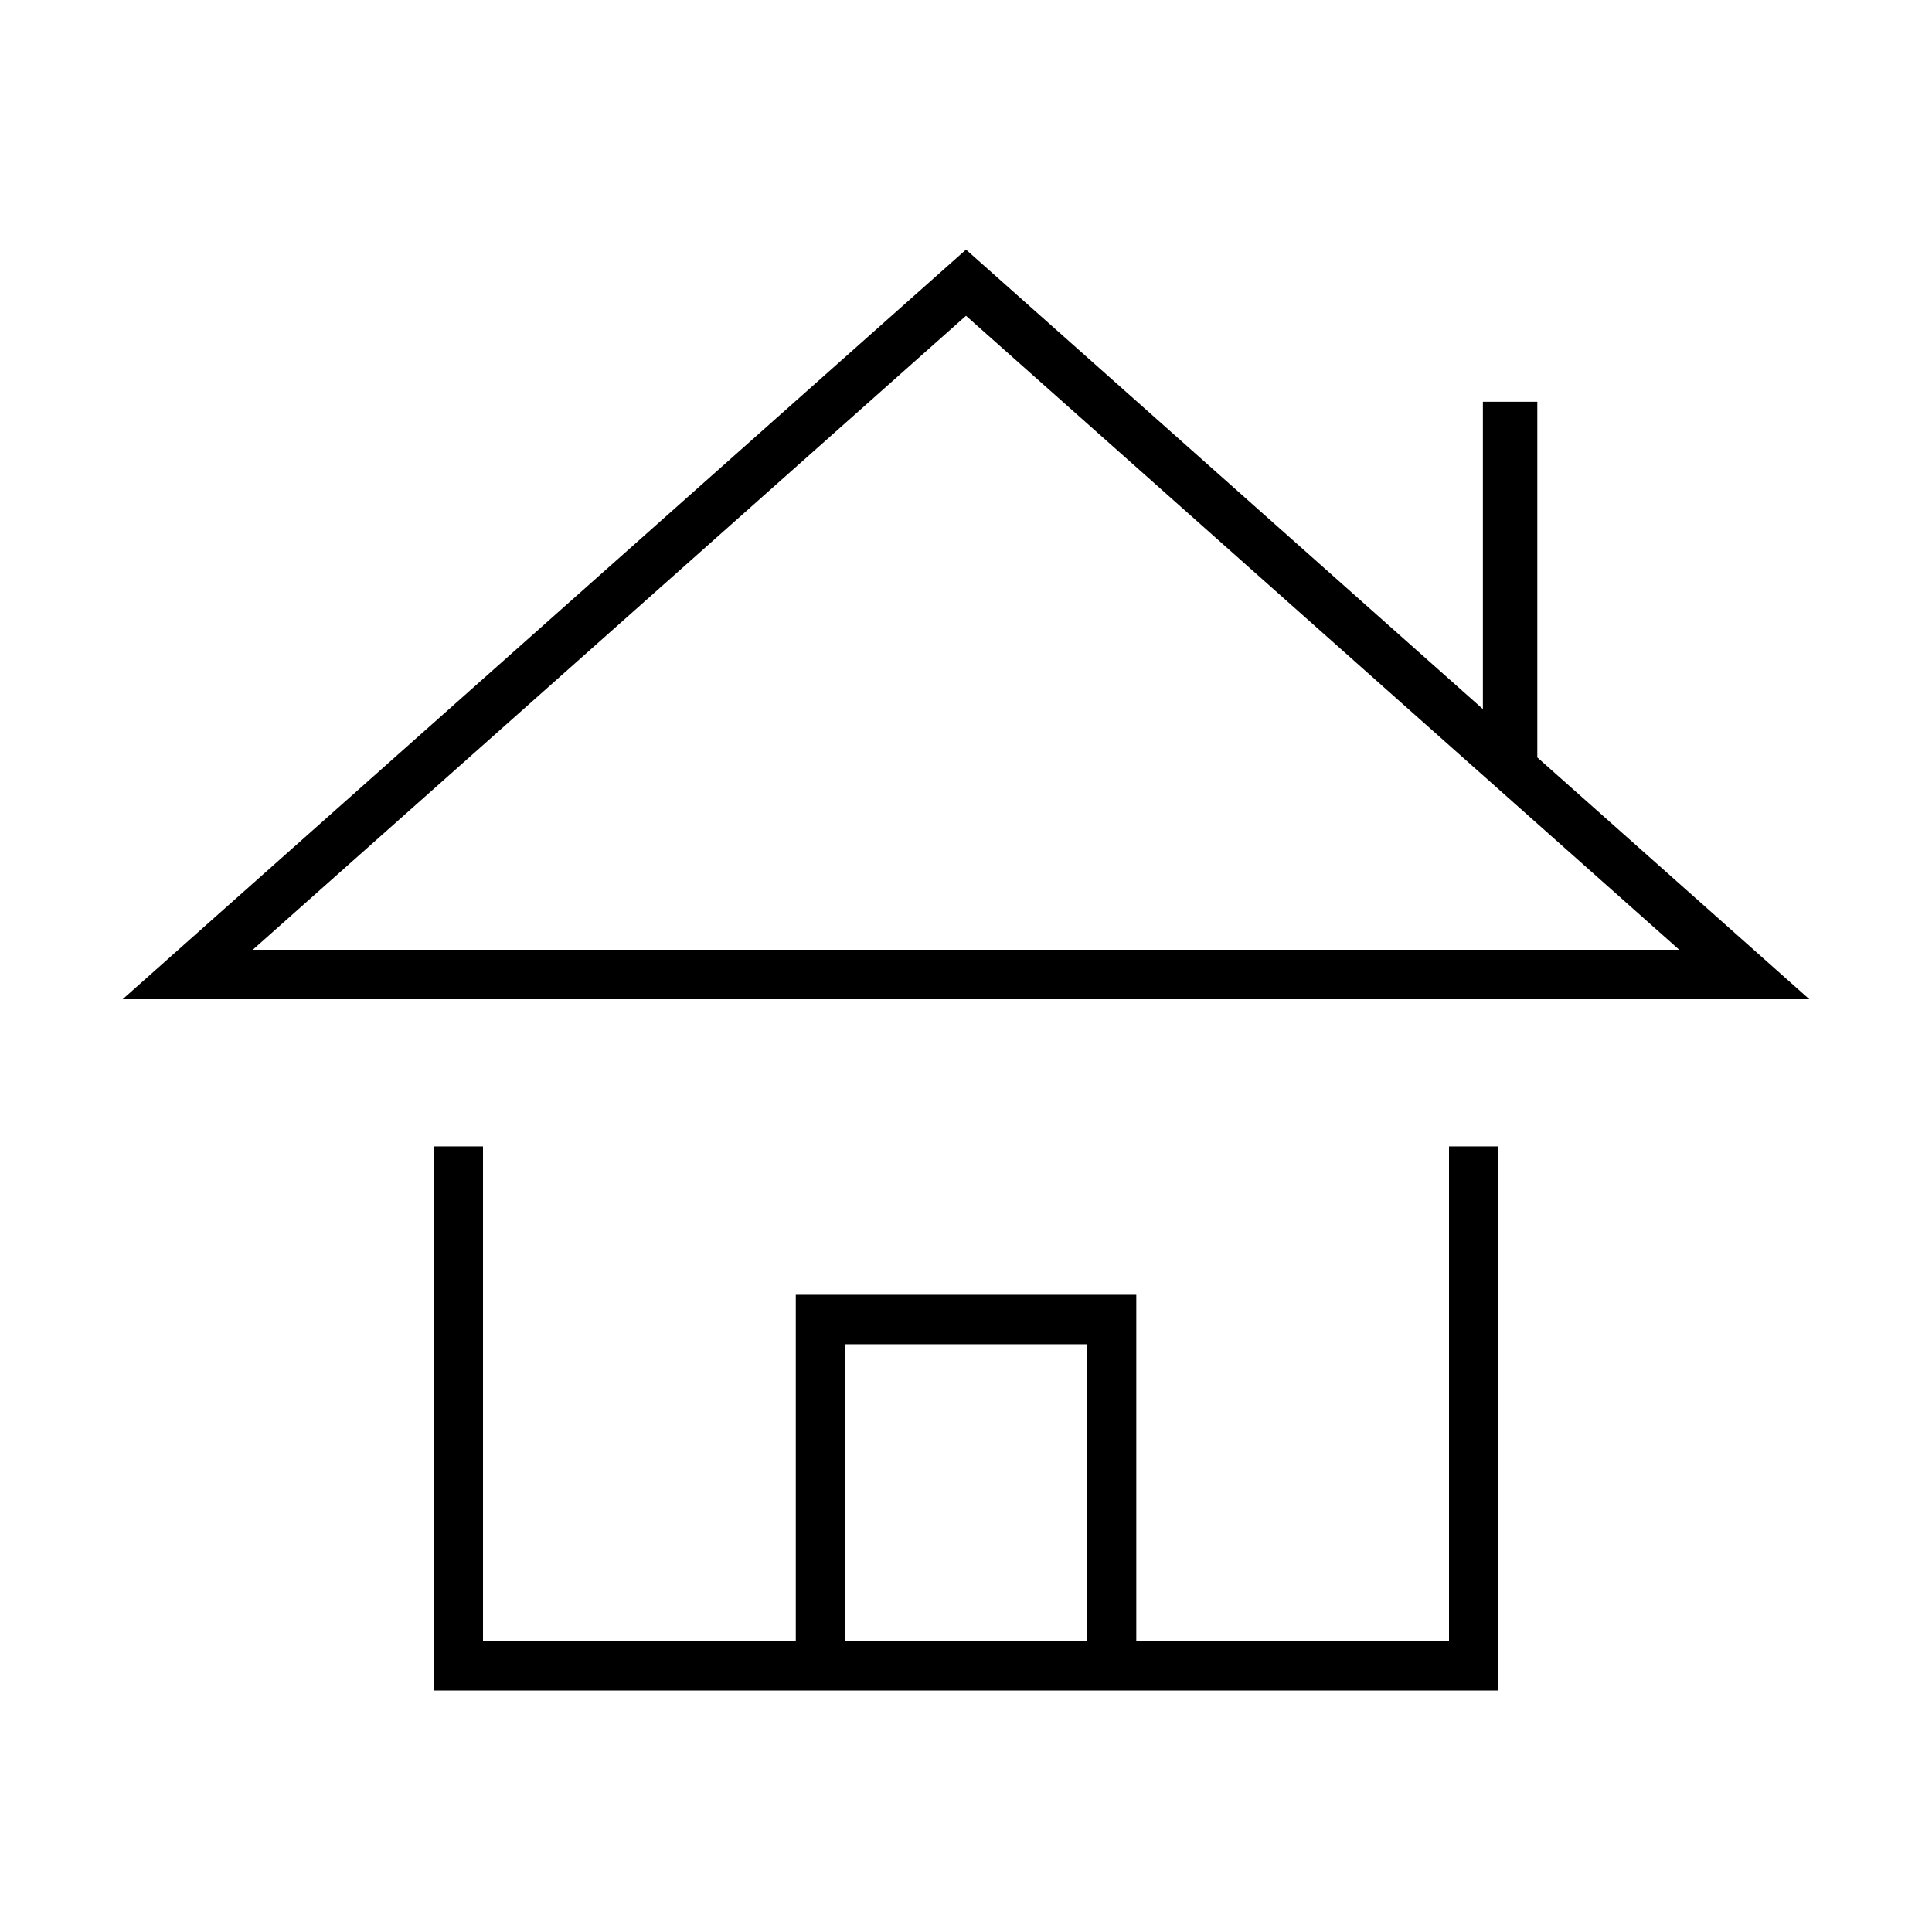 <svg class="icon" viewBox="0 0 1024 1024" xmlns="http://www.w3.org/2000/svg" width="16" height="16"><path d="M768 869.783H602.256V686.265H421.783v183.519H256v-262.17h-26.217V896h564.435V607.614H768v262.169zm-191.961 0H448V712.481h128.039v157.302zm238.768-468.328V212.932h-28.841v162.896L512 132.296 65 529.621h894L814.807 401.455zM133.954 503.404 512 167.372l300.183 266.842 77.857 69.19H133.954z"/></svg>